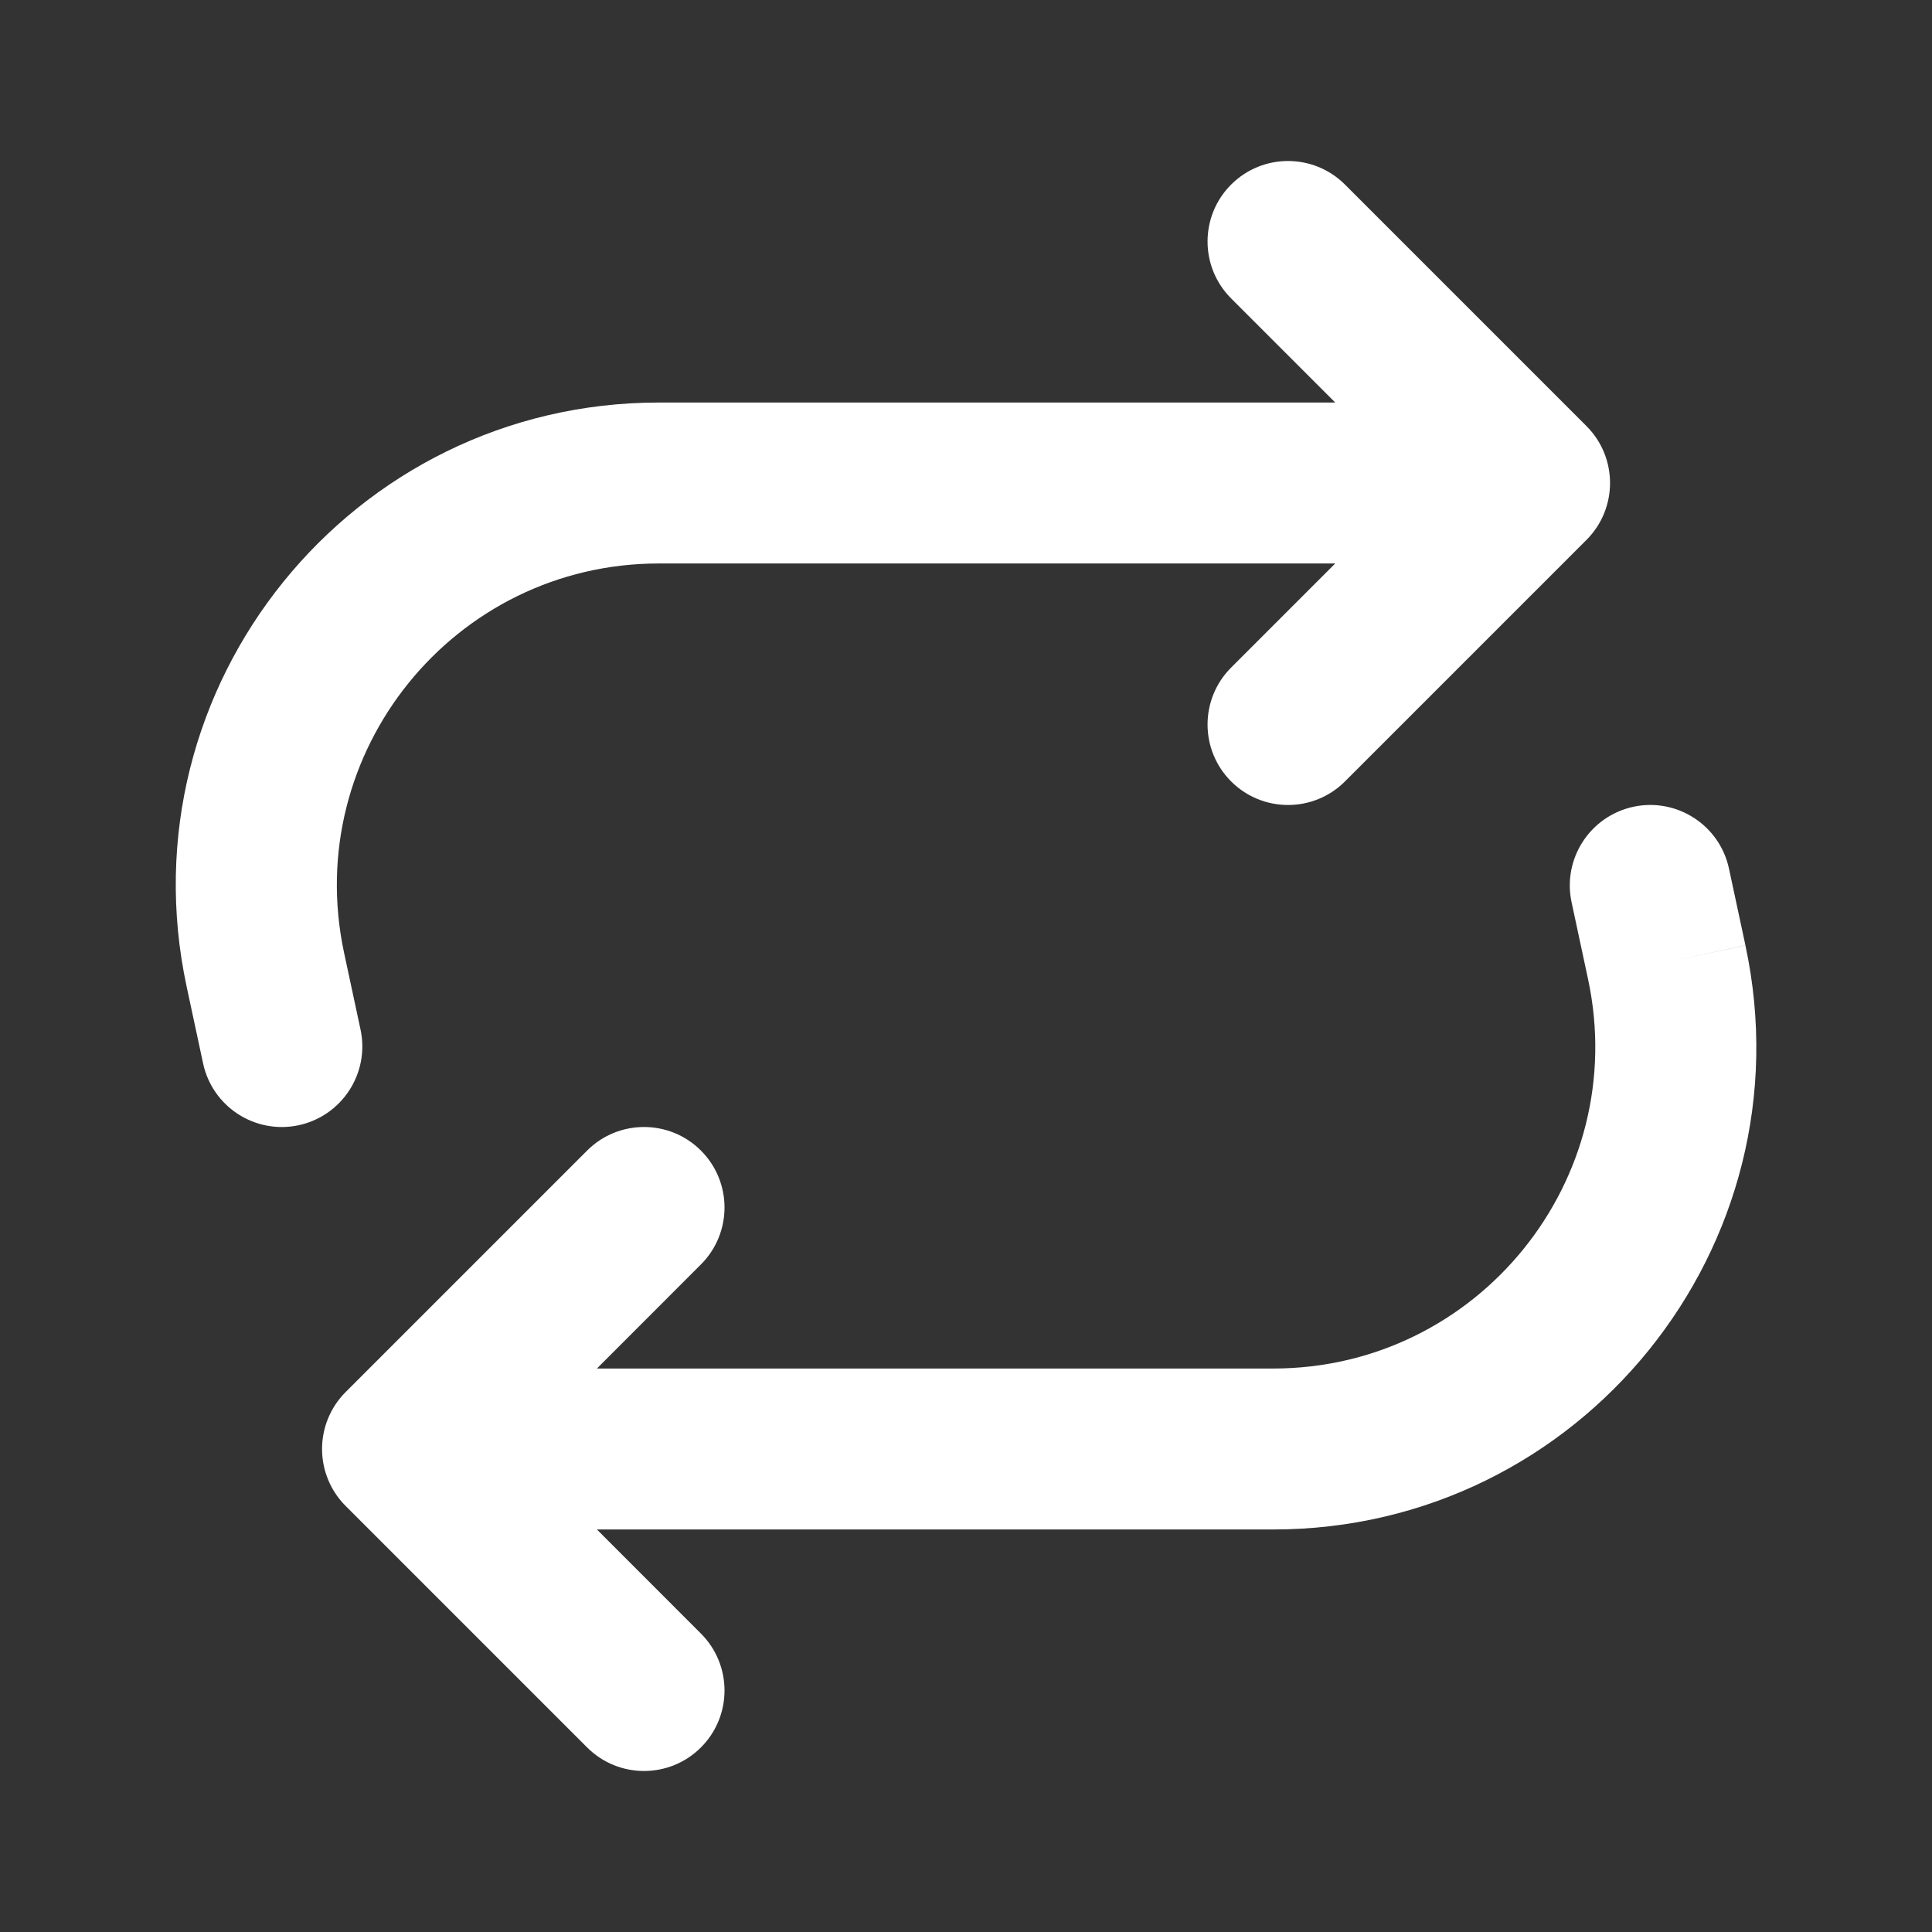 <svg width="26" height="26" viewBox="0 0 26 26" fill="none" xmlns="http://www.w3.org/2000/svg">
<rect x="0" y="0" width="26" height="26" fill="#333333" stroke="none"/>
<path fill-rule="evenodd" clip-rule="evenodd" d="M16.568 2.484C16.991 2.061 17.677 2.061 18.1 2.484L21.35 5.734C21.773 6.157 21.773 6.843 21.35 7.266L18.1 10.516C17.677 10.939 16.991 10.939 16.568 10.516C16.145 10.093 16.145 9.407 16.568 8.984L17.969 7.583H8.868C6.109 7.583 4.053 10.127 4.631 12.825L4.631 12.825L4.852 13.856C4.977 14.441 4.604 15.017 4.019 15.143C3.434 15.268 2.858 14.895 2.733 14.31L2.512 13.279C1.645 9.232 4.73 5.417 8.868 5.417H17.969L16.568 4.016C16.145 3.593 16.145 2.907 16.568 2.484ZM21.982 10.857C22.567 10.732 23.143 11.105 23.268 11.69L23.489 12.721L22.43 12.948L23.489 12.722C24.357 16.768 21.272 20.583 17.134 20.583H8.033L9.433 21.984C9.856 22.407 9.856 23.093 9.433 23.516C9.01 23.939 8.324 23.939 7.901 23.516L4.651 20.266C4.448 20.063 4.334 19.787 4.334 19.5C4.334 19.213 4.448 18.937 4.651 18.734L7.901 15.484C8.324 15.061 9.01 15.061 9.433 15.484C9.856 15.907 9.856 16.593 9.433 17.016L8.033 18.417H17.134C19.892 18.417 21.949 15.873 21.371 13.175L21.15 12.144C21.024 11.559 21.397 10.983 21.982 10.857Z" fill="white"/>
</svg>

